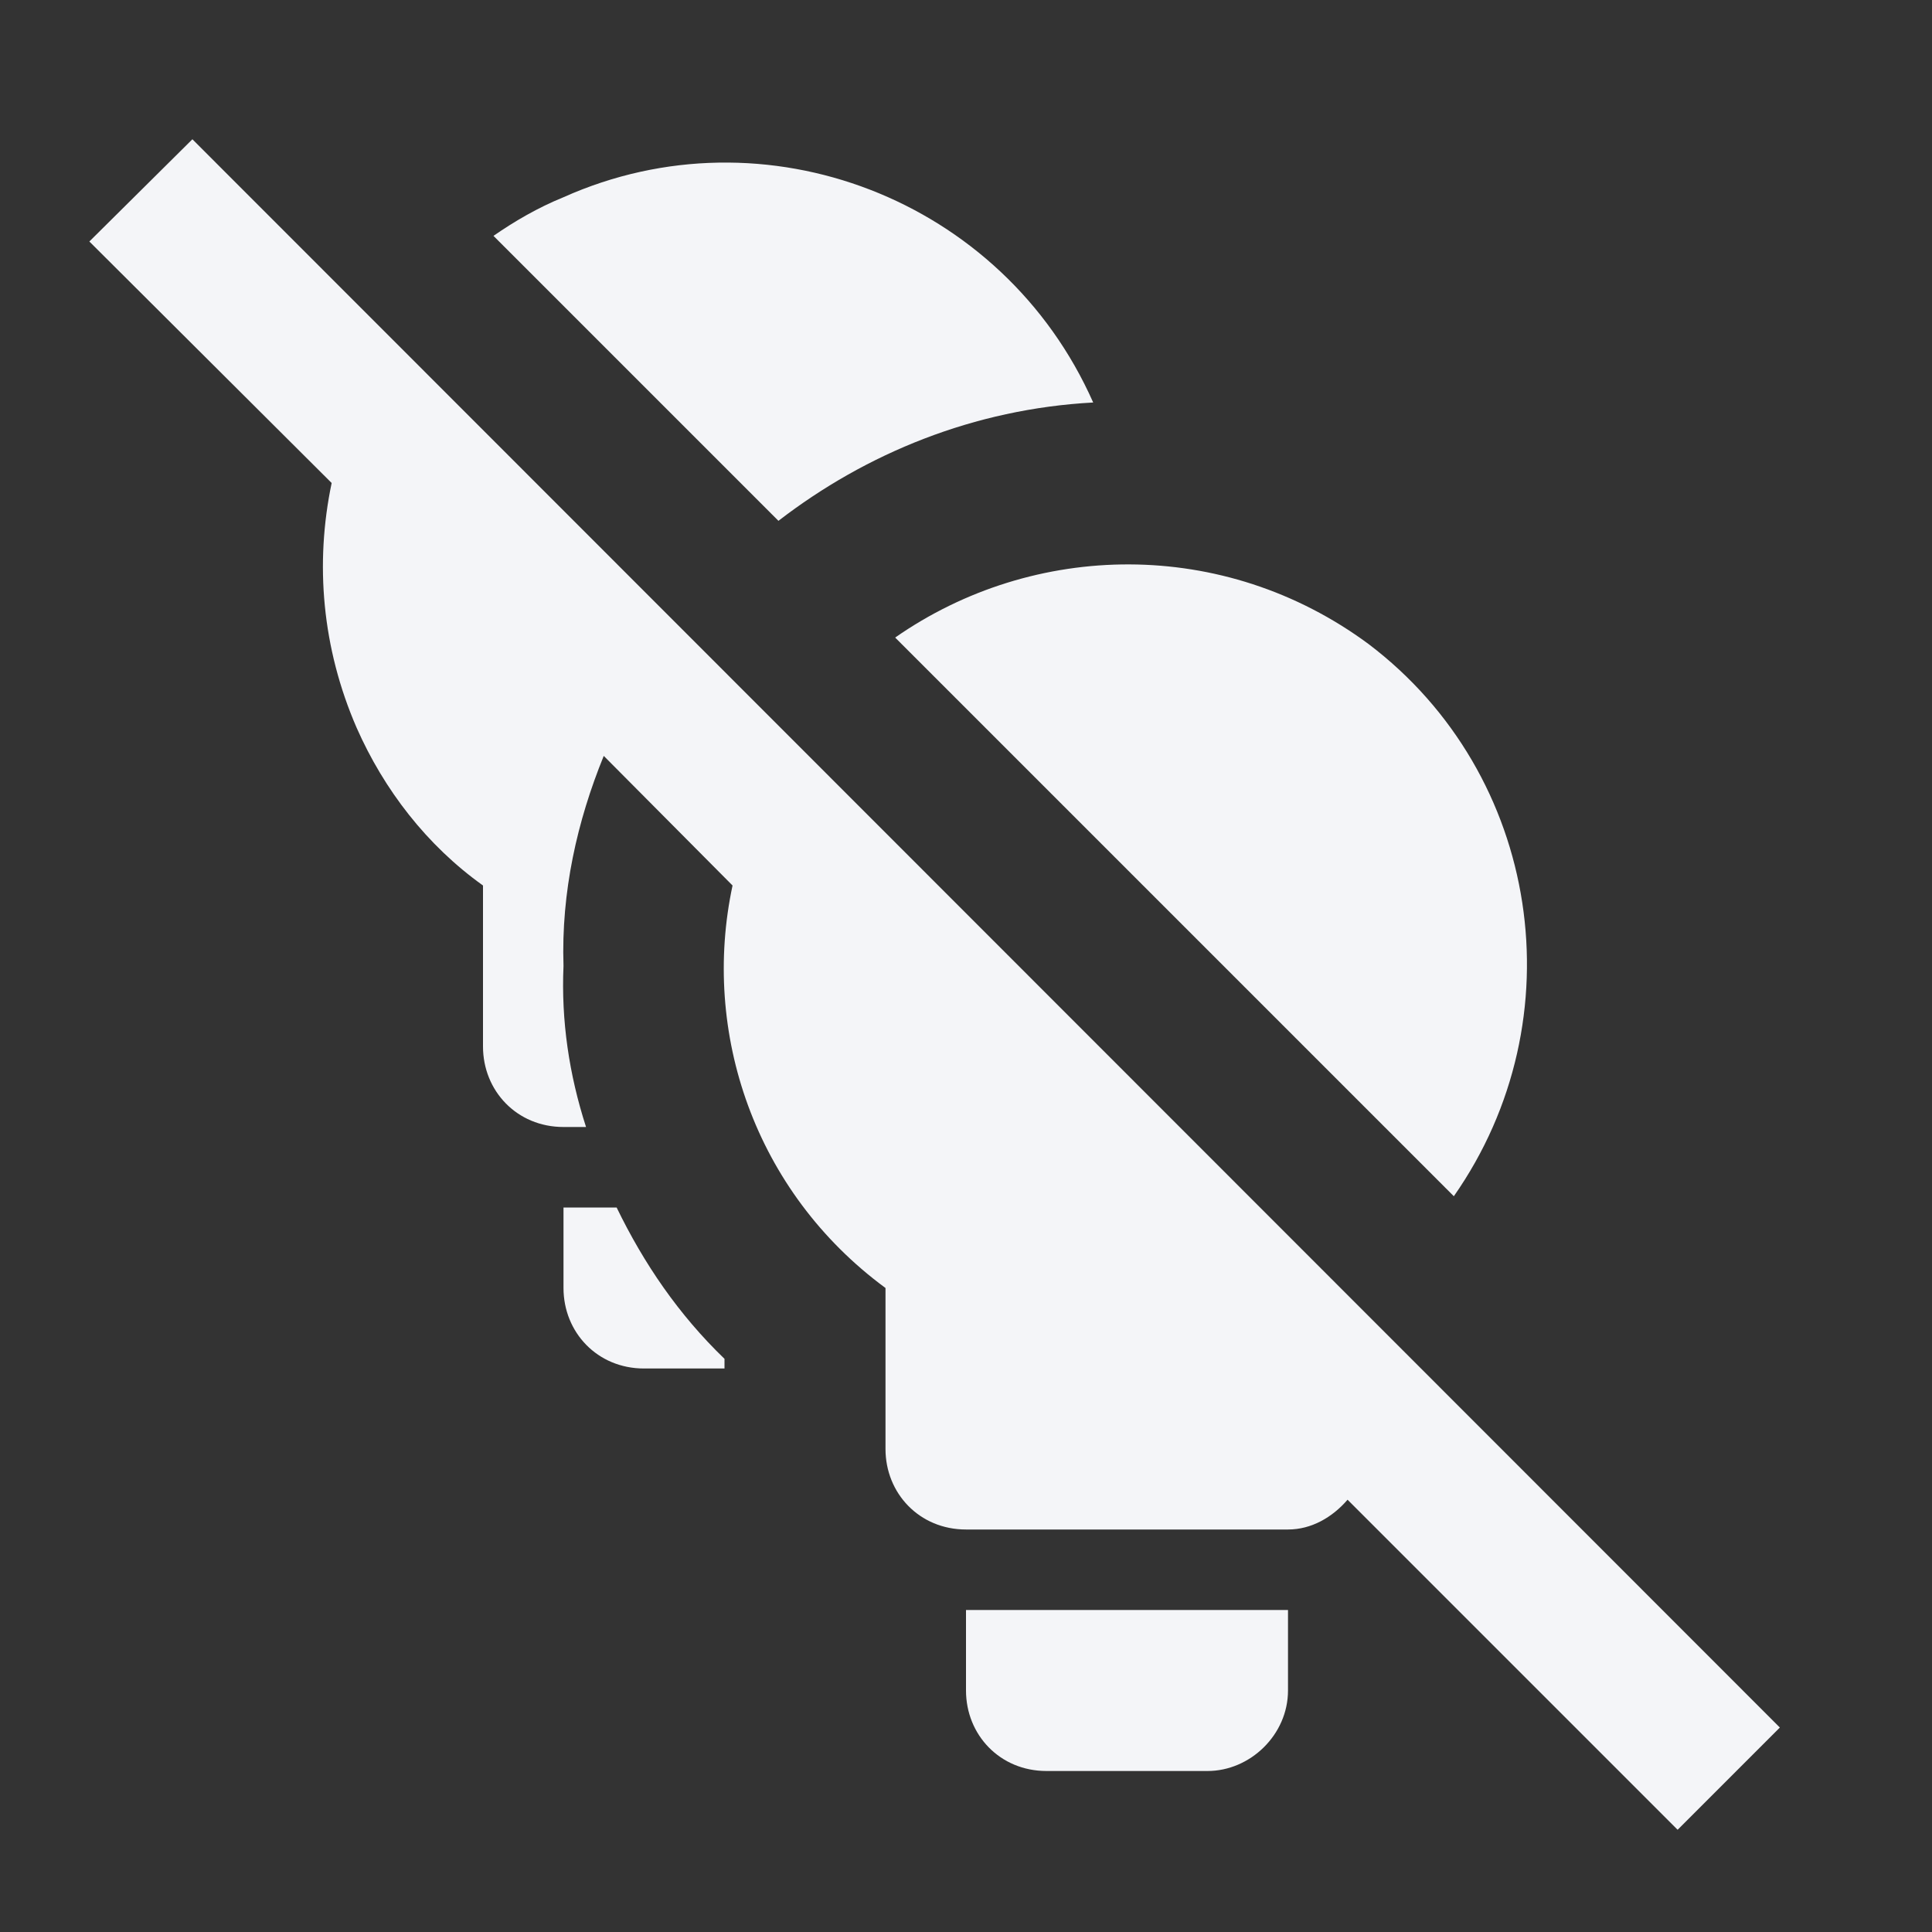 <?xml version="1.0" encoding="UTF-8"?><!DOCTYPE svg PUBLIC "-//W3C//DTD SVG 1.1//EN" "http://www.w3.org/Graphics/SVG/1.1/DTD/svg11.dtd"><svg fill="#f4f5f8" xmlns="http://www.w3.org/2000/svg" xmlns:xlink="http://www.w3.org/1999/xlink" version="1.1" id="mdi-lightbulb-multiple-off" width="24" height="24" viewBox="0 0 24 24"><rect x="0" y="0" width="24" height="24" fill="#333333" stroke="none"/><path d="M20.84 22.73L16.74 18.63C16.55 18.85 16.29 19 16 19H12C11.42 19 11 18.55 11 18V16C9.37 14.8 8.71 12.82 9.1 11L7.5 9.39C7.17 10.2 6.97 11.08 7 12C6.97 12.68 7.07 13.35 7.28 14H7C6.42 14 6 13.55 6 13V11C5.3 10.5 4.77 9.81 4.43 9.04C4 8.05 3.91 7 4.12 6L1.11 3L2.39 1.73L22.11 21.46L20.84 22.73M13.58 5C12.46 2.47 9.5 1.33 7 2.45C6.68 2.58 6.39 2.75 6.13 2.93L9.67 6.47C10.76 5.63 12.1 5.08 13.58 5M18.06 14.86C19.6 12.66 19.14 9.62 17 8C15.2 6.67 12.84 6.72 11.12 7.92L18.06 14.86M12 21C12 21.55 12.42 22 13 22H15C15.53 22 16 21.55 16 21V20H12V21M7 15V16C7 16.55 7.42 17 8 17H9V16.88C8.43 16.33 8 15.7 7.66 15H7Z" /></svg>
